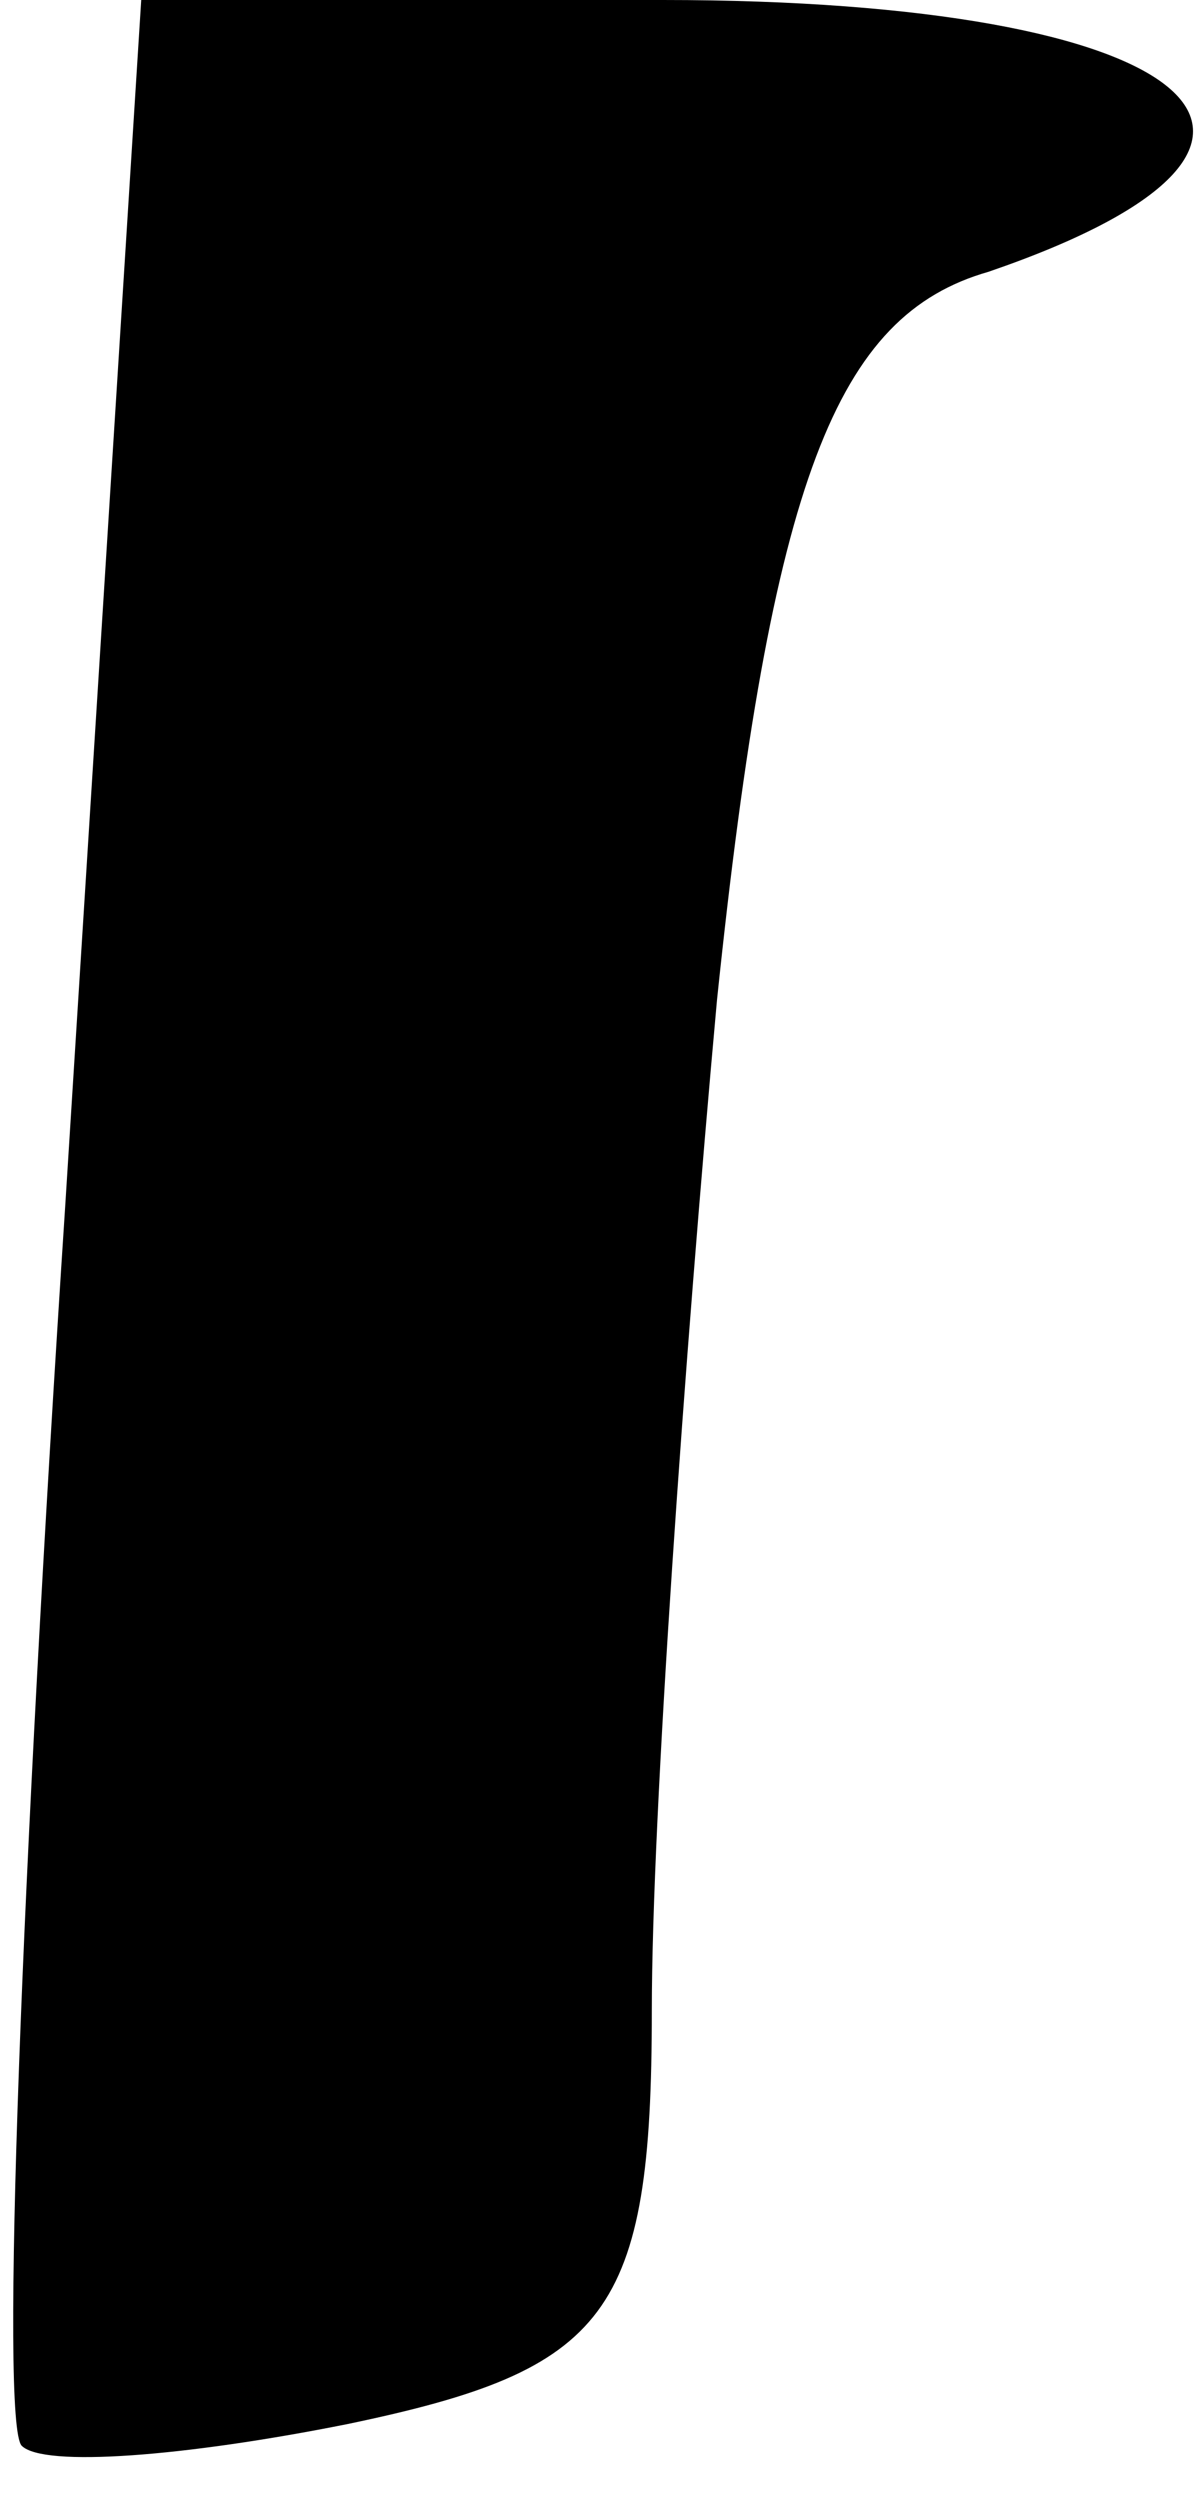 <?xml version="1.0" standalone="no"?>
<!DOCTYPE svg PUBLIC "-//W3C//DTD SVG 20010904//EN"
 "http://www.w3.org/TR/2001/REC-SVG-20010904/DTD/svg10.dtd">
<svg version="1.0" xmlns="http://www.w3.org/2000/svg"
 width="11pt" height="23pt" viewBox="0 0 11 23"
 preserveAspectRatio="xMidYMid meet">
<g transform="translate(0,23) scale(0.1,-0.1)"
fill="#000000" stroke="none">
<path fill="#000000" stroke="none" d="M6 119 c-4 -61 -6 -112 -4 -114 2 -2
15 -1 30 2 24 5 28 10 28 38 0 18 3 60 6 93 5 48 11 63 25 67 35 12 19 25 -30
25 l-48 0 -7 -111z"/>
</g>
</svg>
